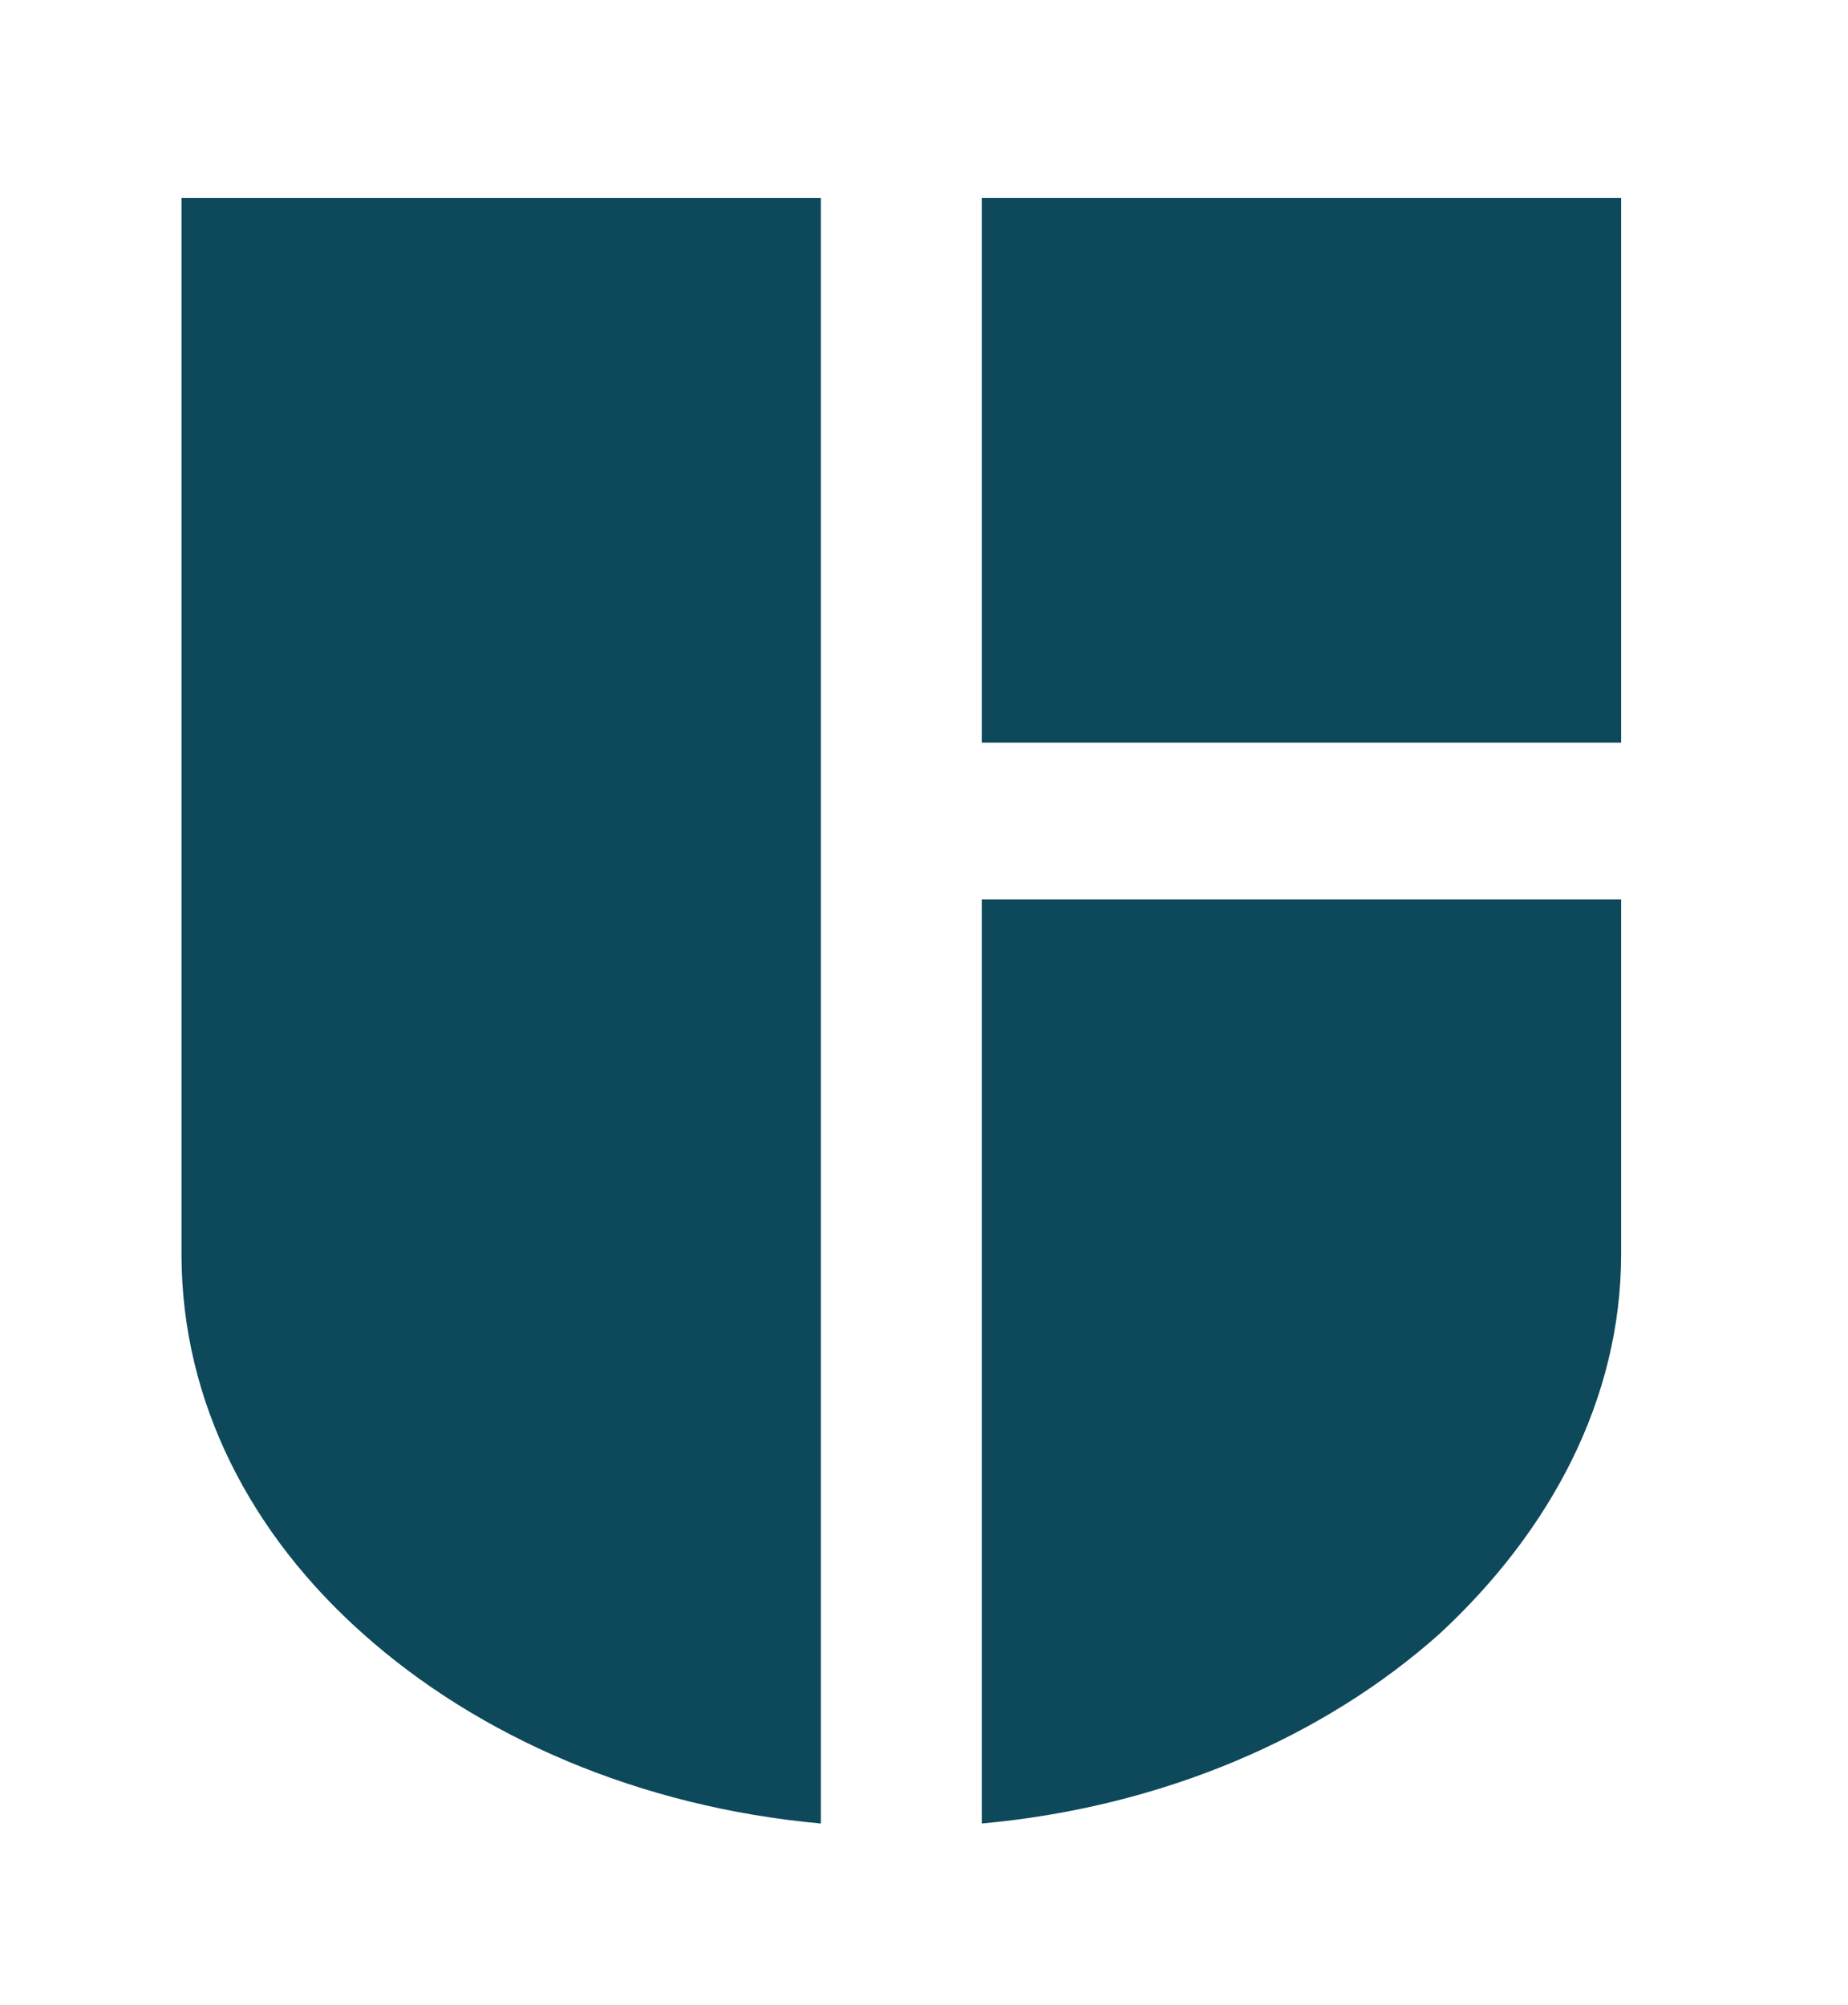 <?xml version="1.0" encoding="utf-8"?>
<!-- Generator: Adobe Illustrator 22.0.1, SVG Export Plug-In . SVG Version: 6.00 Build 0)  -->
<svg version="1.1" id="Layer_1" xmlns="http://www.w3.org/2000/svg" xmlns:xlink="http://www.w3.org/1999/xlink" x="0px" y="0px"
	 viewBox="0 0 44.8 48.6" style="enable-background:new 0 0 44.8 48.6;" xml:space="preserve">
<style type="text/css">
	.st0{fill:#0E485B;}
</style>
<g>
	<rect x="23.8" y="4.8" class="st0" width="15.5" height="13.2"/>
	<path class="st0" d="M23.8,44.2c4.4-0.4,8.3-2.1,11.1-4.6c2.7-2.5,4.4-5.7,4.4-9.2v-8.6H23.8V44.2z"/>
	<path class="st0" d="M4.4,4.8v25.6c0,3.6,1.7,6.8,4.4,9.2c2.8,2.5,6.7,4.2,11.1,4.6V4.8H4.4z"/>
</g>
</svg>
